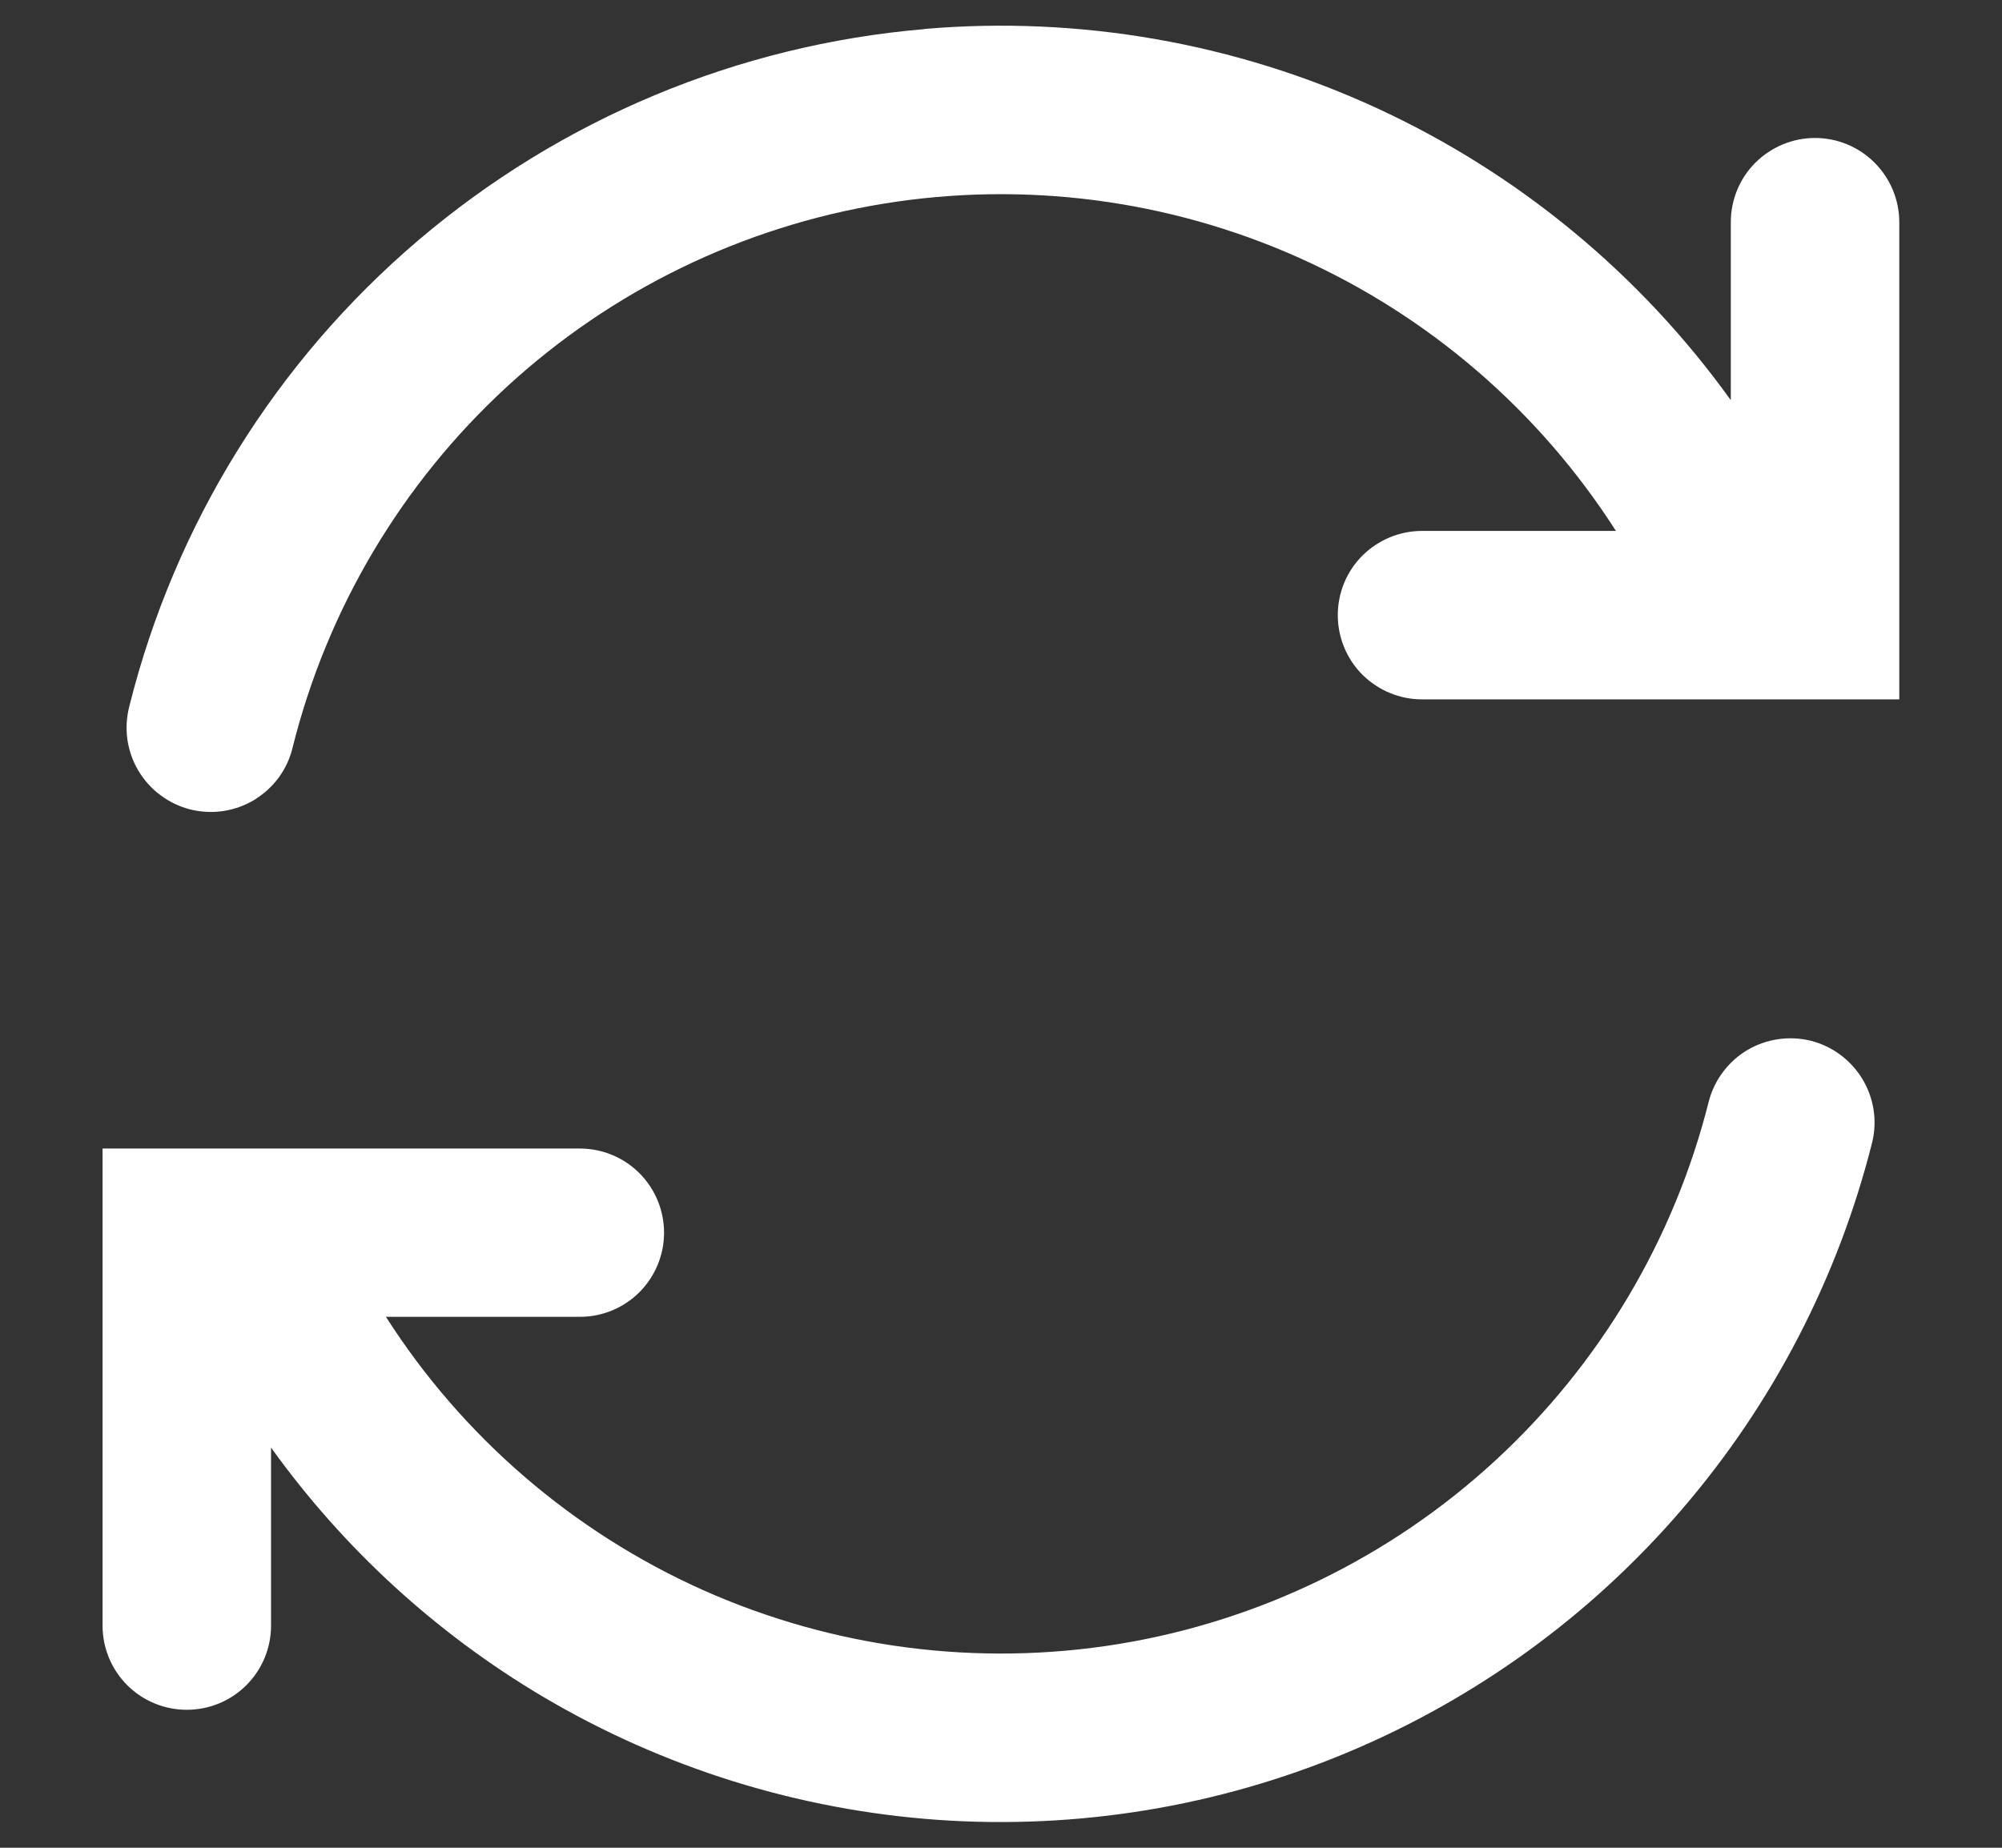 <svg width="13" height="12" viewBox="0 0 13 12" fill="none" xmlns="http://www.w3.org/2000/svg">
    <rect x="0" y="0" width="13" height="12" fill="#333333" stroke="none"/>
    <g clip-path="url(#clip0_11782_89344)">
        <path fill-rule="evenodd" clip-rule="evenodd"
            d="M6.004 0.188C7.01 0.102 8.022 0.279 8.94 0.702C9.858 1.125 10.65 1.779 11.239 2.599V1.443C11.239 1.298 11.296 1.159 11.399 1.056C11.502 0.954 11.641 0.896 11.786 0.896C11.931 0.896 12.07 0.954 12.172 1.056C12.275 1.159 12.333 1.298 12.333 1.443V4.542H9.234C9.089 4.542 8.95 4.484 8.847 4.382C8.744 4.279 8.687 4.14 8.687 3.995C8.687 3.85 8.744 3.711 8.847 3.608C8.95 3.506 9.089 3.448 9.234 3.448H10.493C9.994 2.668 9.278 2.051 8.433 1.673C7.587 1.295 6.649 1.174 5.736 1.323C4.822 1.472 3.971 1.886 3.29 2.513C2.609 3.14 2.126 3.953 1.901 4.851C1.885 4.922 1.854 4.988 1.812 5.047C1.769 5.106 1.715 5.155 1.654 5.193C1.592 5.231 1.523 5.256 1.451 5.267C1.38 5.278 1.306 5.274 1.236 5.257C1.166 5.239 1.1 5.208 1.042 5.164C0.983 5.121 0.935 5.066 0.898 5.004C0.861 4.942 0.837 4.872 0.827 4.801C0.817 4.729 0.822 4.656 0.84 4.586C1.135 3.406 1.791 2.348 2.717 1.56C3.643 0.772 4.791 0.292 6.003 0.189L6.004 0.188ZM3.524 11.018C4.306 11.481 5.185 11.755 6.092 11.819C6.998 11.882 7.907 11.733 8.745 11.383C9.584 11.033 10.329 10.492 10.921 9.803C11.514 9.114 11.937 8.296 12.158 7.415C12.191 7.275 12.167 7.128 12.092 7.005C12.017 6.883 11.897 6.794 11.758 6.759C11.619 6.725 11.471 6.746 11.347 6.819C11.224 6.892 11.134 7.011 11.097 7.149C10.872 8.048 10.389 8.86 9.708 9.487C9.027 10.114 8.176 10.528 7.263 10.677C6.349 10.826 5.412 10.704 4.566 10.327C3.721 9.949 3.004 9.332 2.506 8.552H3.765C3.91 8.552 4.049 8.495 4.152 8.392C4.254 8.29 4.312 8.151 4.312 8.006C4.312 7.86 4.254 7.721 4.152 7.619C4.049 7.516 3.91 7.459 3.765 7.459H0.666V10.558C0.666 10.703 0.724 10.842 0.826 10.944C0.929 11.047 1.068 11.104 1.213 11.104C1.358 11.104 1.497 11.047 1.6 10.944C1.702 10.842 1.76 10.703 1.76 10.558V9.401C2.23 10.056 2.831 10.607 3.524 11.018Z"
            fill="white" />
    </g>
    <defs>
        <clipPath id="clip0_11782_89344">
            <rect width="11.667" height="11.667" fill="white"
                transform="translate(0.666 0.167)" />
        </clipPath>
    </defs>
</svg>